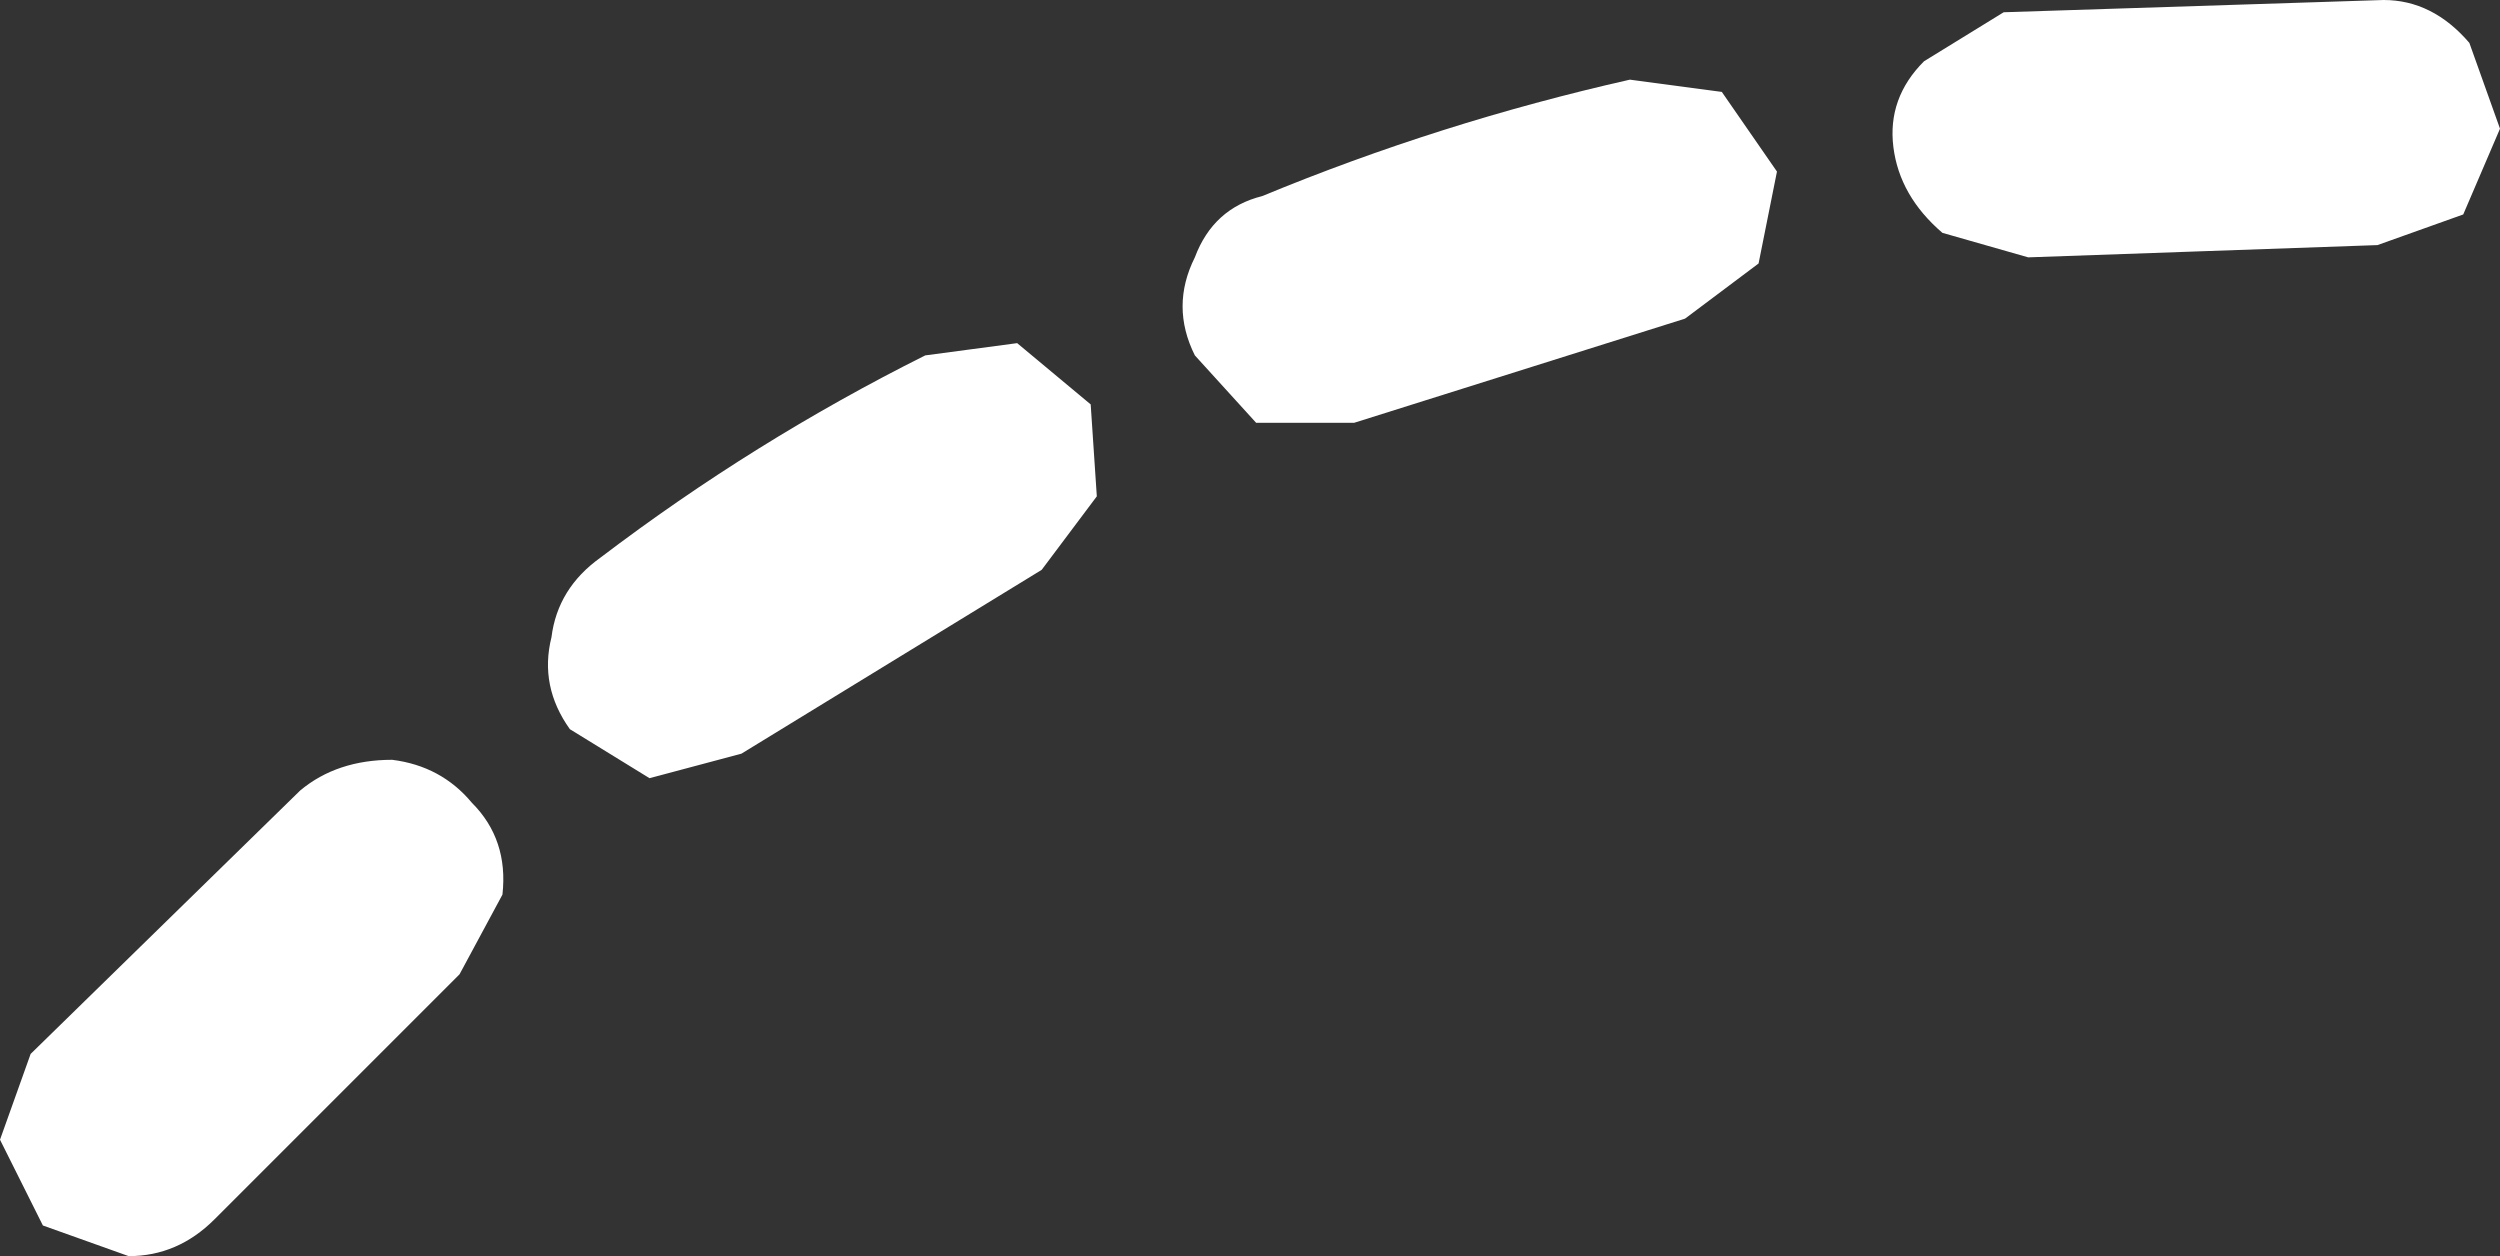 <?xml version="1.0" encoding="UTF-8" standalone="no"?>
<svg xmlns:ffdec="https://www.free-decompiler.com/flash" xmlns:xlink="http://www.w3.org/1999/xlink" ffdec:objectType="shape" height="10.25px" width="20.4px" xmlns="http://www.w3.org/2000/svg">
  <rect width="100%" height="100%" fill="#333333" stroke="none"/>
  <g transform="matrix(1.0, 0.0, 0.0, 1.0, 3.25, -12.3)">
    <path d="M16.9 12.65 L17.15 13.35 16.85 14.05 16.15 14.3 13.3 14.4 12.6 14.2 Q12.25 13.9 12.2 13.5 12.15 13.1 12.45 12.8 L13.1 12.4 16.2 12.3 Q16.6 12.3 16.9 12.65 M0.85 19.6 L0.5 20.25 -1.5 22.25 Q-1.8 22.55 -2.2 22.55 L-2.9 22.3 -3.25 21.6 -3.0 20.9 -0.8 18.75 Q-0.5 18.5 -0.05 18.5 0.35 18.55 0.6 18.85 0.9 19.15 0.85 19.6 M5.65 15.6 L5.7 16.35 5.25 16.95 2.8 18.45 2.05 18.65 1.4 18.25 Q1.15 17.9 1.25 17.5 1.3 17.1 1.65 16.85 2.9 15.9 4.3 15.2 L5.05 15.1 5.65 15.6 M7.8 15.75 L7.0 15.75 6.5 15.2 Q6.3 14.8 6.5 14.4 6.65 14.0 7.05 13.9 8.5 13.3 10.05 12.95 L10.8 13.05 11.25 13.7 11.1 14.45 10.5 14.9 7.8 15.75" fill="#ffffff" fill-rule="evenodd" stroke="none"/>
  </g>
</svg>
